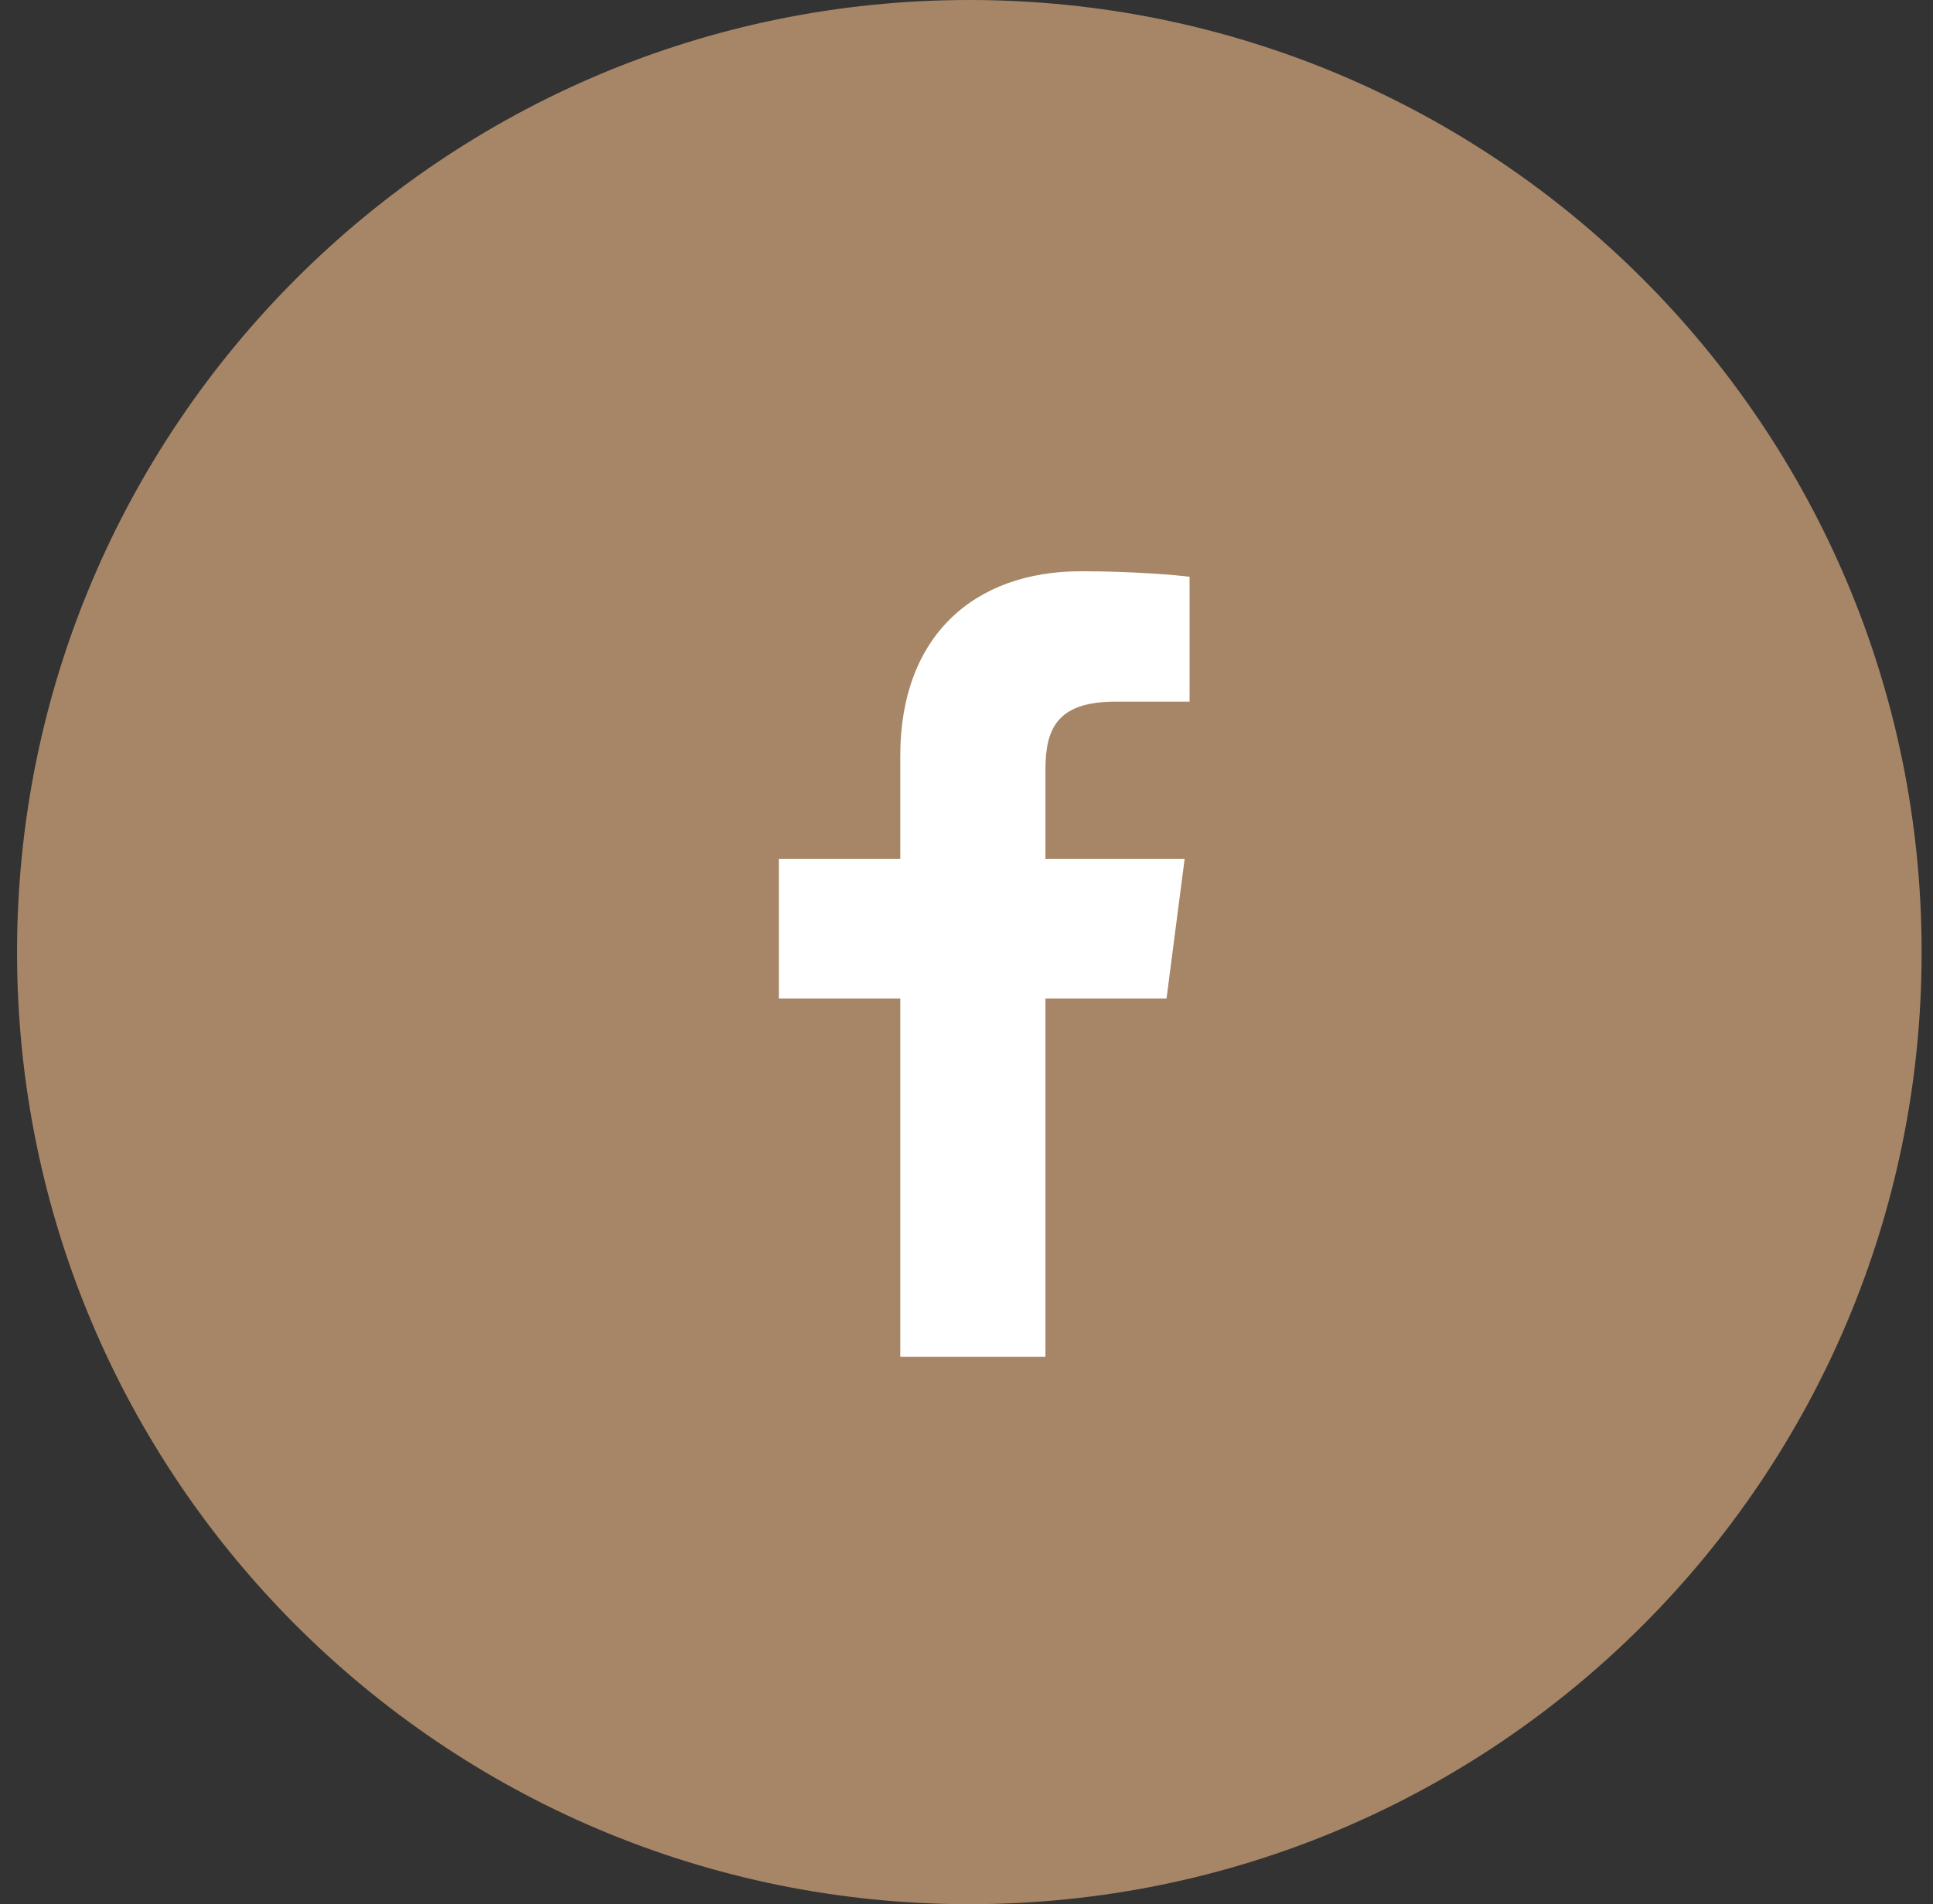 <svg width="68" height="67" viewBox="0 0 68 67" fill="none" xmlns="http://www.w3.org/2000/svg">
<rect x="0" y="0" width="68" height="67" fill="#333333" stroke="none"/>
<path d="M34.1 67C52.602 67 67.6 52.002 67.6 33.5C67.6 14.998 52.602 0 34.1 0C15.599 0 0.6 14.998 0.6 33.5C0.6 52.002 15.599 67 34.1 67Z" fill="#A78667"/>
<path fill-rule="evenodd" clip-rule="evenodd" d="M36.777 35.131H41.037L41.674 30.218H36.777V27.081C36.777 25.658 37.175 24.689 39.228 24.689L41.847 24.688V20.294C41.394 20.234 39.84 20.1 38.031 20.1C34.255 20.1 31.67 22.39 31.67 26.595V30.218H27.4V35.131H31.67V47.737H36.777V35.131Z" fill="white"/>
</svg>
